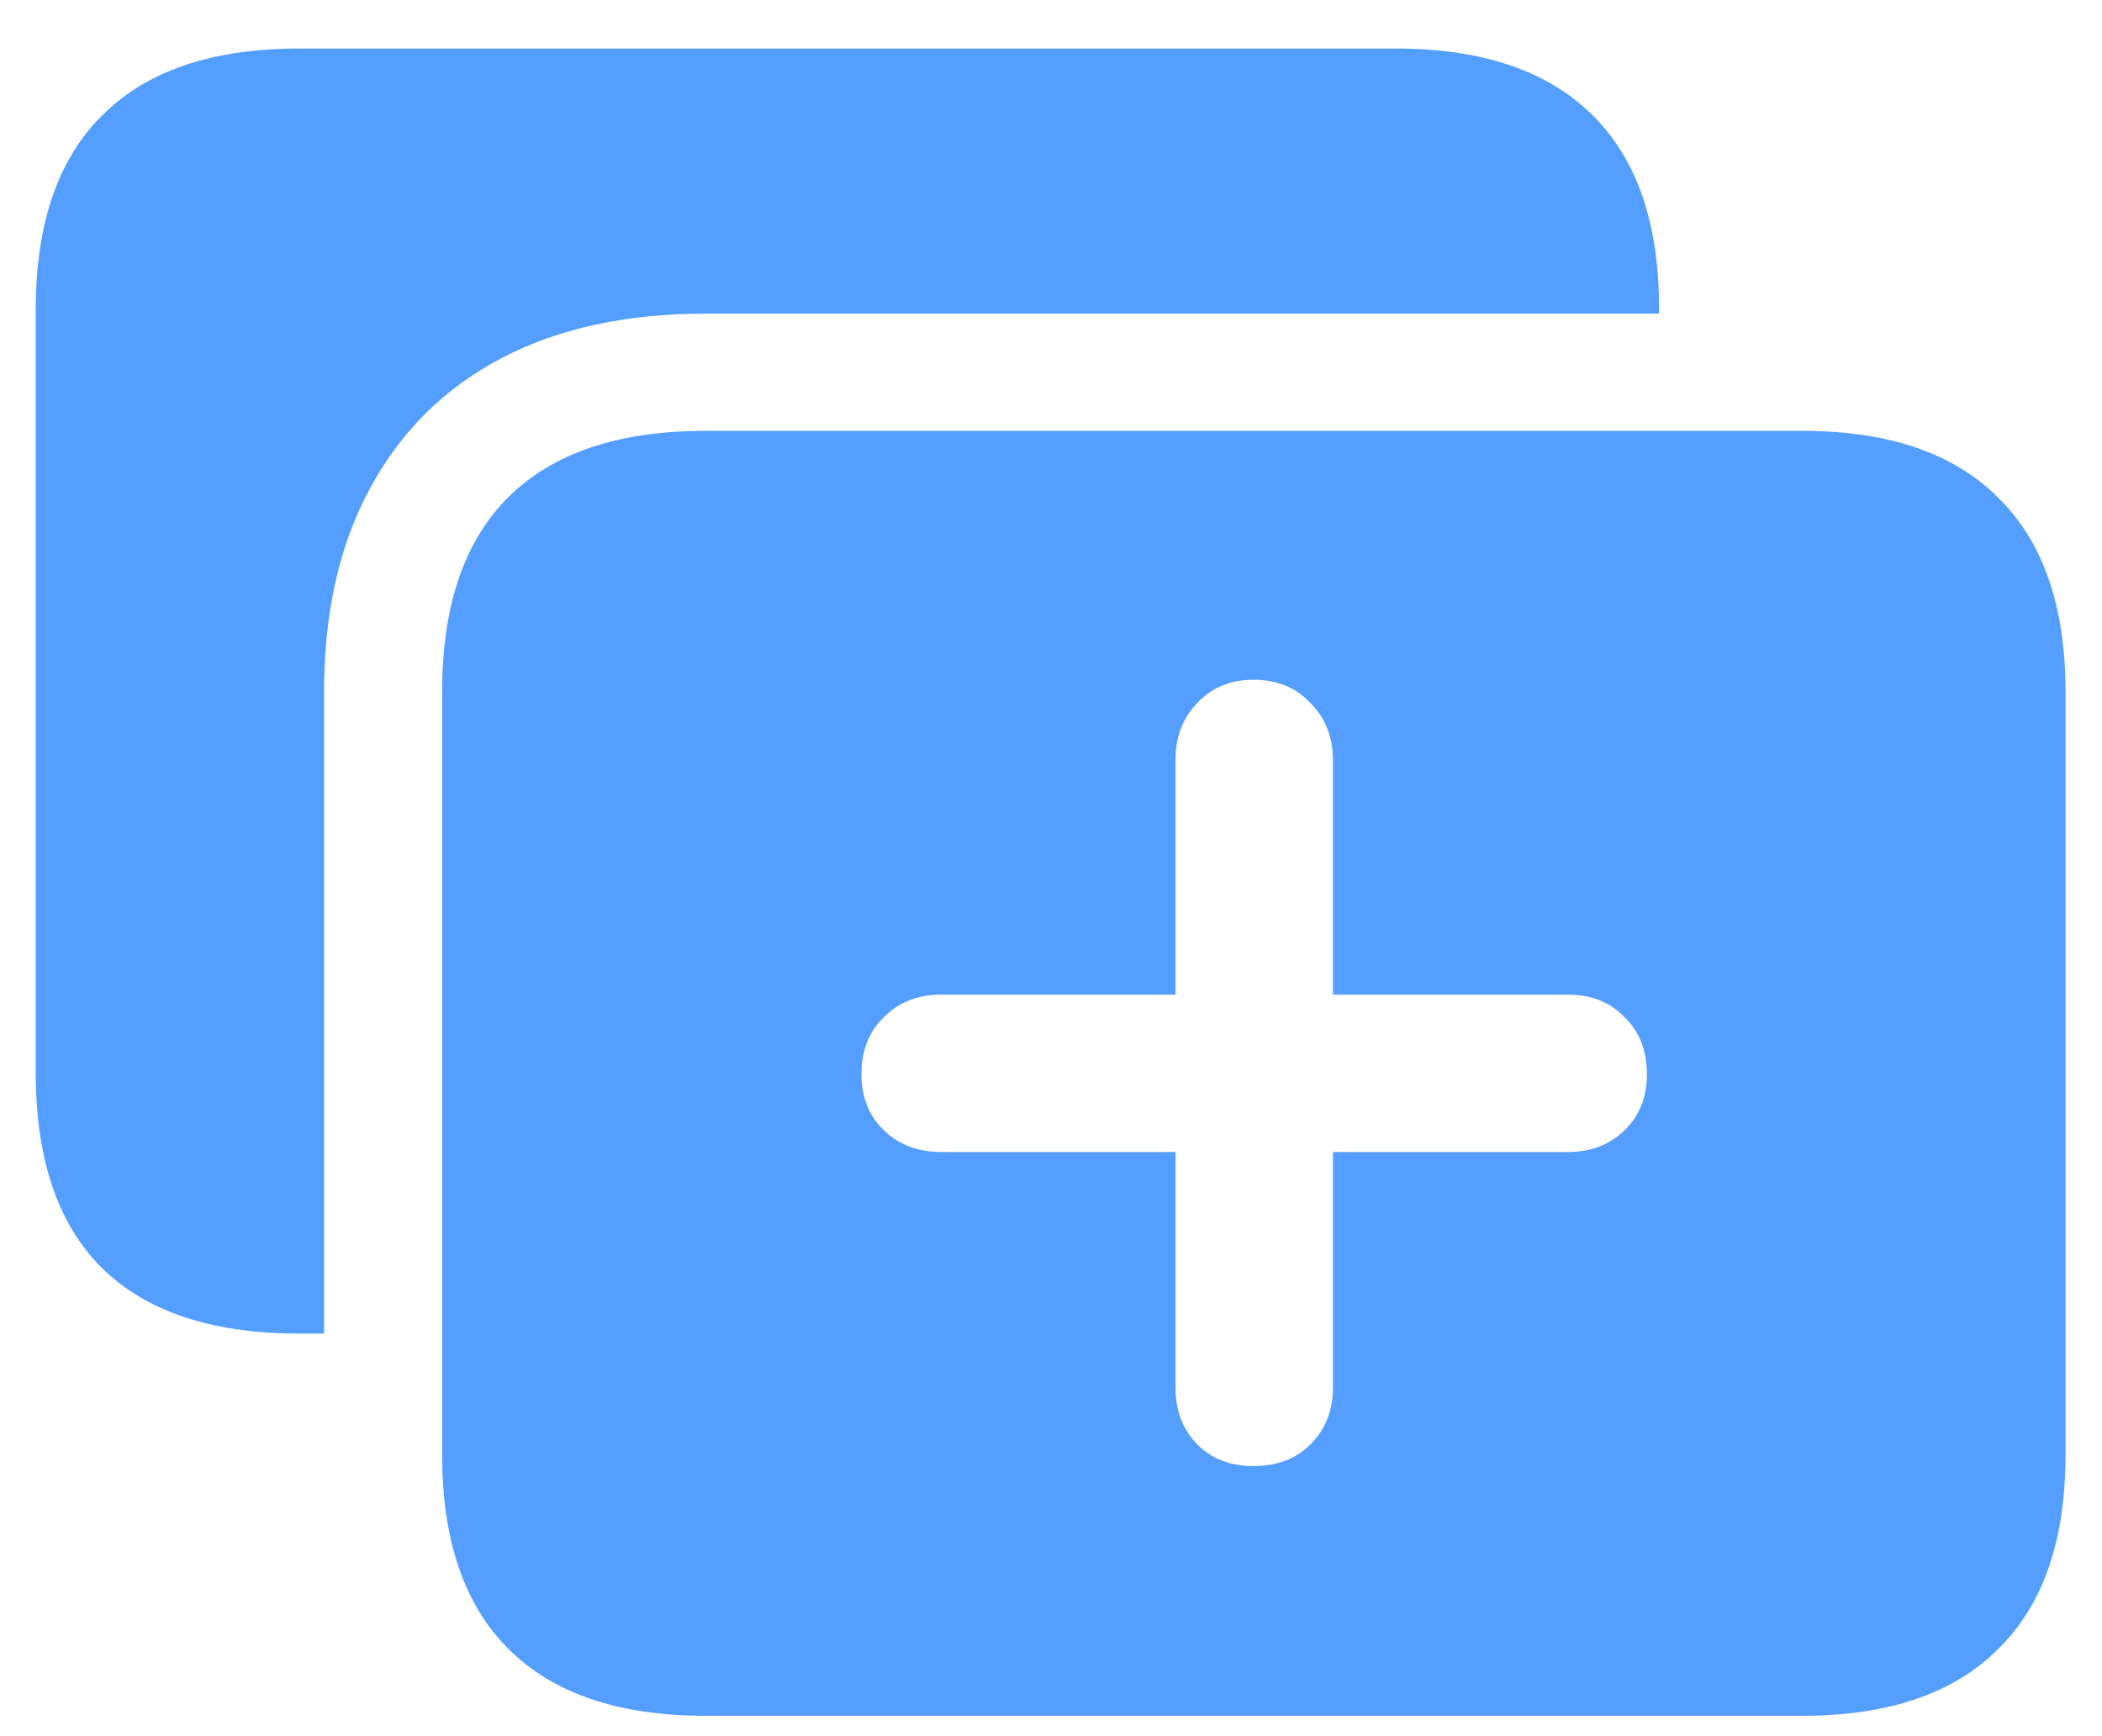 <svg width="23" height="19" viewBox="0 0 23 19" fill="none" xmlns="http://www.w3.org/2000/svg">
<path d="M7.721 18.777C6.771 18.777 6.054 18.534 5.567 18.048C5.081 17.567 4.838 16.858 4.838 15.921V7.571C4.838 6.628 5.081 5.916 5.567 5.436C6.054 4.955 6.771 4.715 7.721 4.715H19.718C20.661 4.715 21.376 4.958 21.862 5.444C22.355 5.925 22.601 6.634 22.601 7.571V15.921C22.601 16.858 22.355 17.567 21.862 18.048C21.376 18.534 20.661 18.777 19.718 18.777H7.721ZM7.721 3.432C6.848 3.432 6.101 3.596 5.479 3.924C4.858 4.252 4.381 4.727 4.047 5.348C3.713 5.963 3.546 6.704 3.546 7.571V14.594H3.238C2.295 14.588 1.583 14.345 1.103 13.864C0.628 13.384 0.391 12.675 0.391 11.737V3.388C0.391 2.45 0.634 1.741 1.12 1.261C1.606 0.774 2.324 0.531 3.273 0.531H15.271C16.202 0.531 16.911 0.766 17.398 1.234C17.89 1.703 18.142 2.395 18.153 3.309V3.432H7.721ZM9.426 11.755C9.426 12.007 9.508 12.212 9.672 12.37C9.836 12.528 10.044 12.607 10.296 12.607H12.862V15.183C12.862 15.435 12.941 15.643 13.1 15.807C13.258 15.965 13.463 16.044 13.715 16.044C13.973 16.044 14.181 15.965 14.339 15.807C14.503 15.643 14.585 15.435 14.585 15.183V12.607H17.16C17.406 12.607 17.611 12.528 17.775 12.37C17.939 12.212 18.021 12.007 18.021 11.755C18.021 11.497 17.939 11.289 17.775 11.131C17.617 10.967 17.412 10.885 17.16 10.885H14.585V8.318C14.585 8.066 14.503 7.858 14.339 7.694C14.181 7.524 13.973 7.439 13.715 7.439C13.463 7.439 13.258 7.524 13.1 7.694C12.941 7.858 12.862 8.066 12.862 8.318V10.885H10.296C10.044 10.885 9.836 10.967 9.672 11.131C9.508 11.289 9.426 11.497 9.426 11.755Z" fill="#549EFF"/>
</svg>
